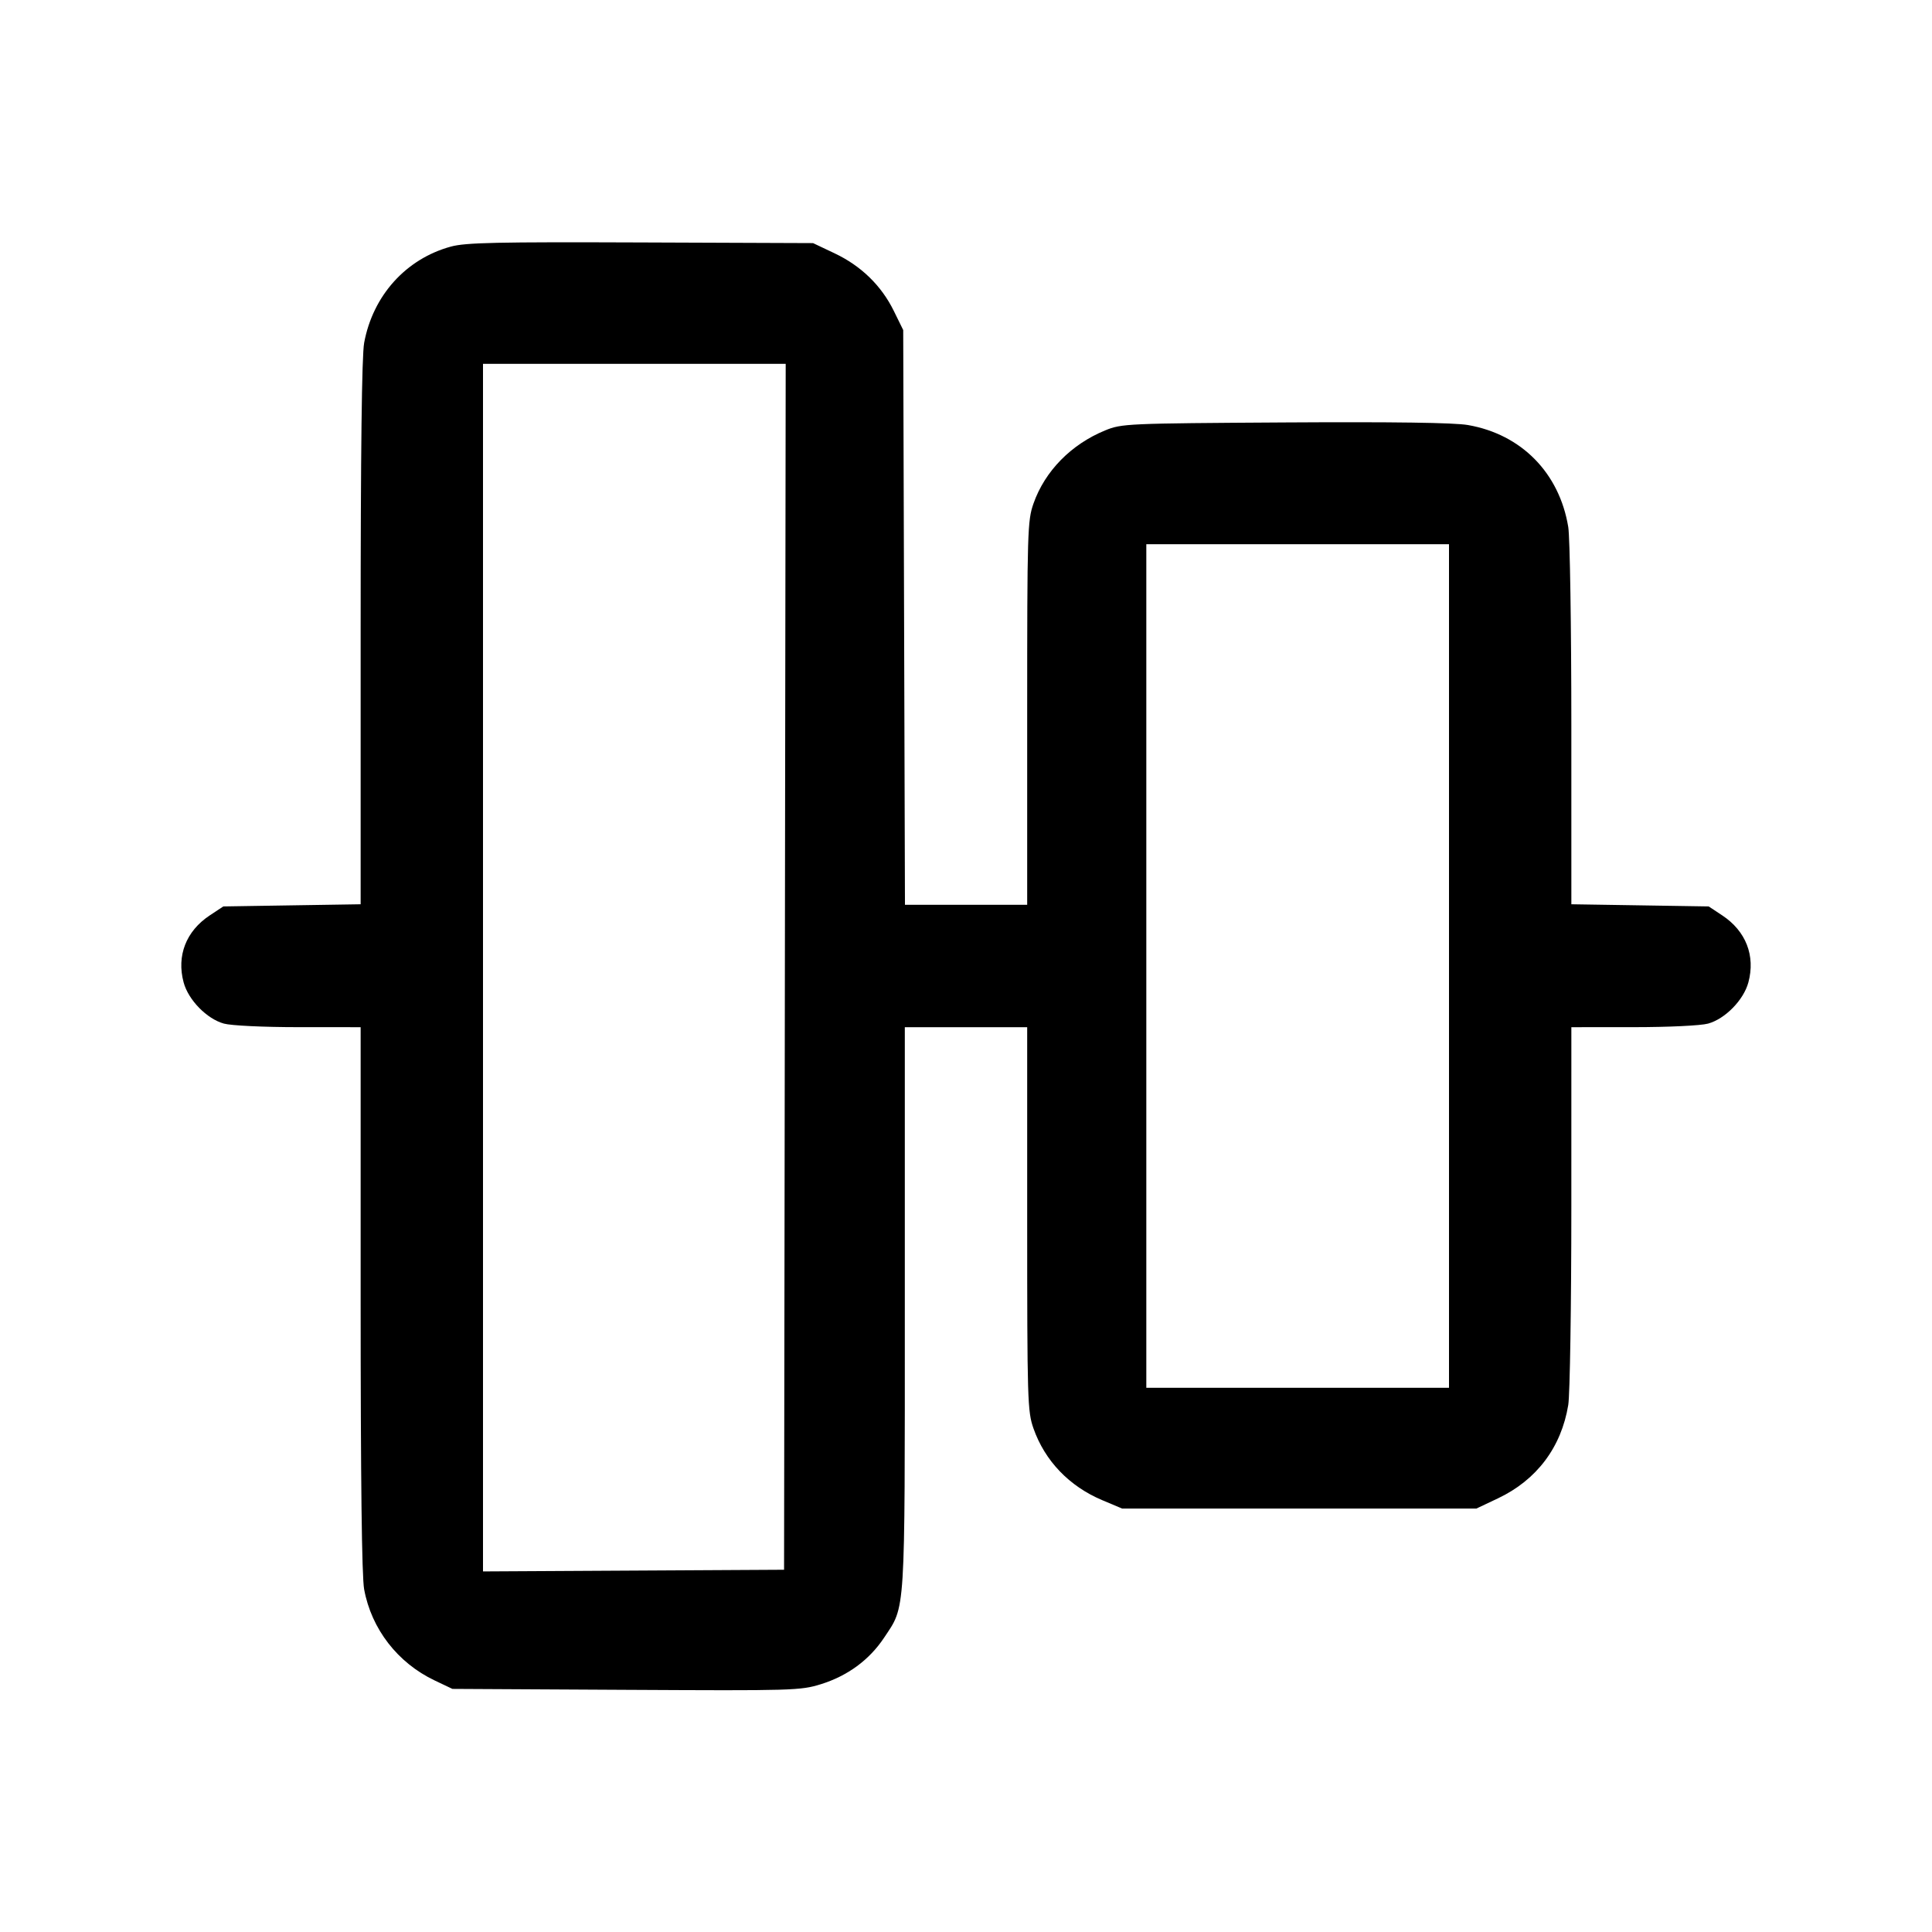 <svg fill="currentColor" viewBox="0 0 256 256" xmlns="http://www.w3.org/2000/svg"><path d="M59.747 32.674 C 53.793 34.297,49.410 39.160,48.252 45.429 C 47.940 47.115,47.787 59.779,47.787 83.882 L 47.787 119.820 38.688 119.963 L 29.589 120.107 27.791 121.297 C 24.654 123.374,23.380 126.644,24.332 130.176 C 24.958 132.502,27.403 135.003,29.663 135.631 C 30.629 135.899,34.898 136.103,39.573 136.104 L 47.787 136.107 47.787 172.082 C 47.787 196.146,47.940 208.895,48.250 210.588 C 49.213 215.845,52.692 220.341,57.600 222.672 L 59.947 223.787 82.959 223.911 C 105.110 224.031,106.076 224.003,108.772 223.165 C 112.310 222.065,115.194 219.945,117.143 217.009 C 120.009 212.693,119.893 214.530,119.893 173.372 L 119.893 136.107 128.000 136.107 L 136.107 136.107 136.107 161.504 C 136.107 185.631,136.148 187.020,136.943 189.279 C 138.449 193.566,141.679 196.937,146.043 198.776 L 148.693 199.893 172.160 199.893 L 195.627 199.893 198.486 198.539 C 203.620 196.107,206.883 191.772,207.802 186.164 C 208.025 184.798,208.210 172.976,208.211 159.893 L 208.213 136.107 216.427 136.104 C 221.102 136.103,225.371 135.899,226.337 135.631 C 228.597 135.003,231.042 132.502,231.668 130.176 C 232.620 126.644,231.346 123.374,228.209 121.297 L 226.411 120.107 217.312 119.963 L 208.213 119.820 208.211 96.070 C 208.210 83.008,208.025 71.202,207.802 69.836 C 206.628 62.671,201.592 57.548,194.512 56.319 C 192.687 56.002,184.669 55.889,170.240 55.976 C 149.250 56.103,148.635 56.131,146.431 57.034 C 141.928 58.880,138.450 62.430,136.943 66.721 C 136.148 68.980,136.107 70.369,136.107 94.496 L 136.107 119.893 128.009 119.893 L 119.911 119.893 119.796 81.813 L 119.680 43.733 118.434 41.197 C 116.789 37.846,114.099 35.229,110.592 33.568 L 107.733 32.213 84.907 32.126 C 65.814 32.053,61.698 32.142,59.747 32.674 M104.001 128.107 L 103.893 208.000 83.947 208.111 L 64.000 208.222 64.000 128.218 L 64.000 48.213 84.054 48.213 L 104.109 48.213 104.001 128.107 M192.000 128.000 L 192.000 183.893 171.947 183.893 L 151.893 183.893 151.893 128.000 L 151.893 72.107 171.947 72.107 L 192.000 72.107 192.000 128.000 " stroke="none" fill-rule="evenodd"></path></svg>